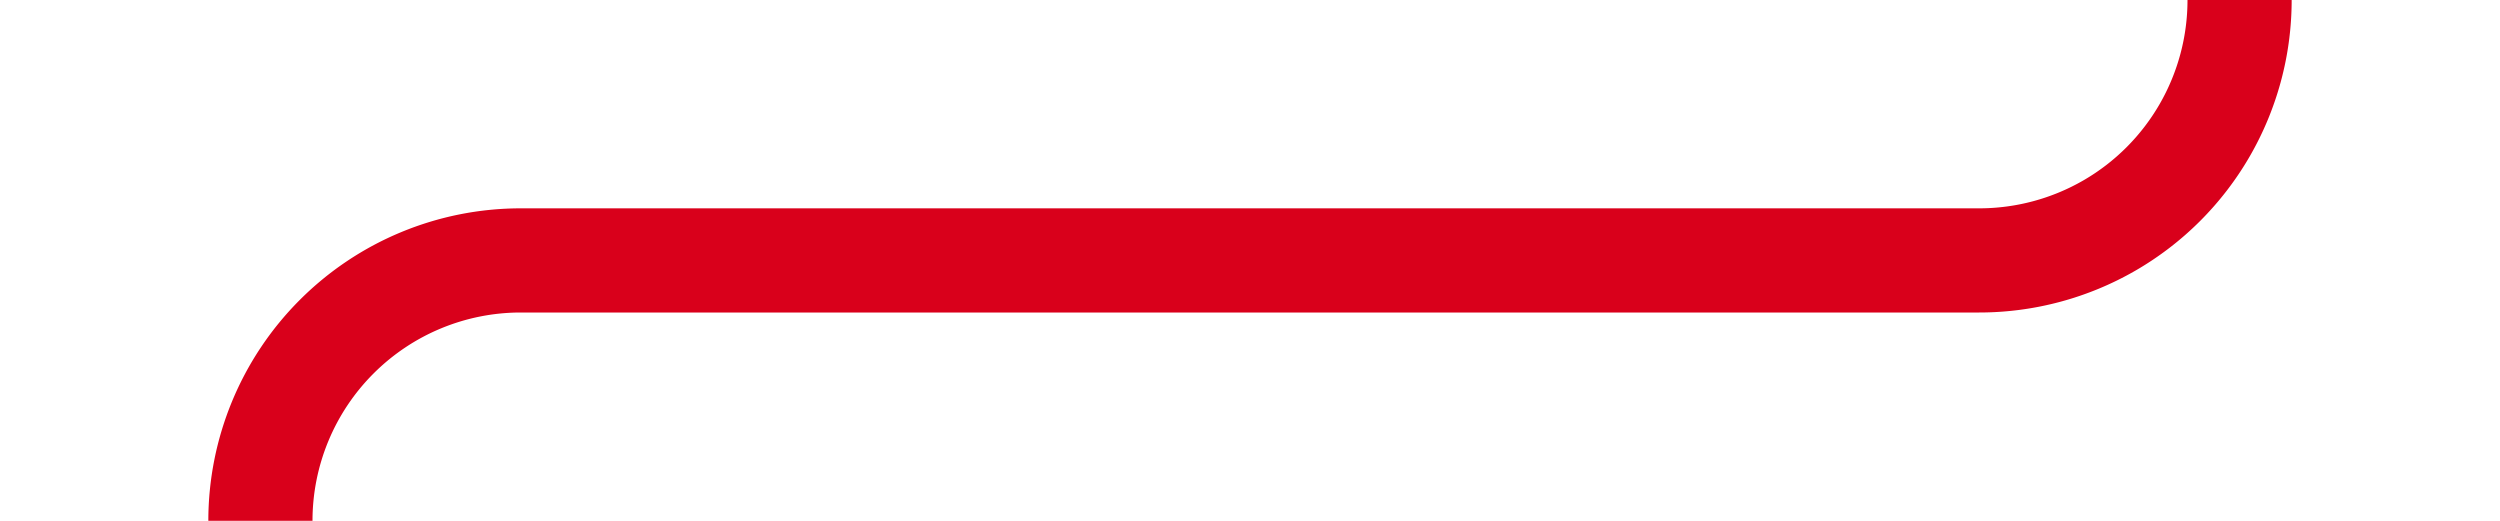 ﻿<?xml version="1.0" encoding="utf-8"?>
<svg version="1.1" xmlns:xlink="http://www.w3.org/1999/xlink" width="48px" height="10px" preserveAspectRatio="xMinYMid meet" viewBox="2178 1595 48 8" xmlns="http://www.w3.org/2000/svg">
  <path d="M 2221 1540  L 2221 1594  A 5 5 0 0 1 2216 1599 L 2188 1599  A 5 5 0 0 0 2183 1604 L 2183 1662  " stroke-width="2" stroke-dasharray="0" stroke="rgba(217, 0, 27, 1)" fill="none" class="stroke" />
  <path d="M 2221 1534  A 3.5 3.5 0 0 0 2217.5 1537.5 A 3.5 3.5 0 0 0 2221 1541 A 3.5 3.5 0 0 0 2224.5 1537.5 A 3.5 3.5 0 0 0 2221 1534 Z M 2221 1536  A 1.5 1.5 0 0 1 2222.5 1537.5 A 1.5 1.5 0 0 1 2221 1539 A 1.5 1.5 0 0 1 2219.5 1537.5 A 1.5 1.5 0 0 1 2221 1536 Z M 2175 1654.6  L 2183 1664  L 2191 1654.6  L 2183 1658.2  L 2175 1654.6  Z " fill-rule="nonzero" fill="rgba(217, 0, 27, 1)" stroke="none" class="fill" />
</svg>